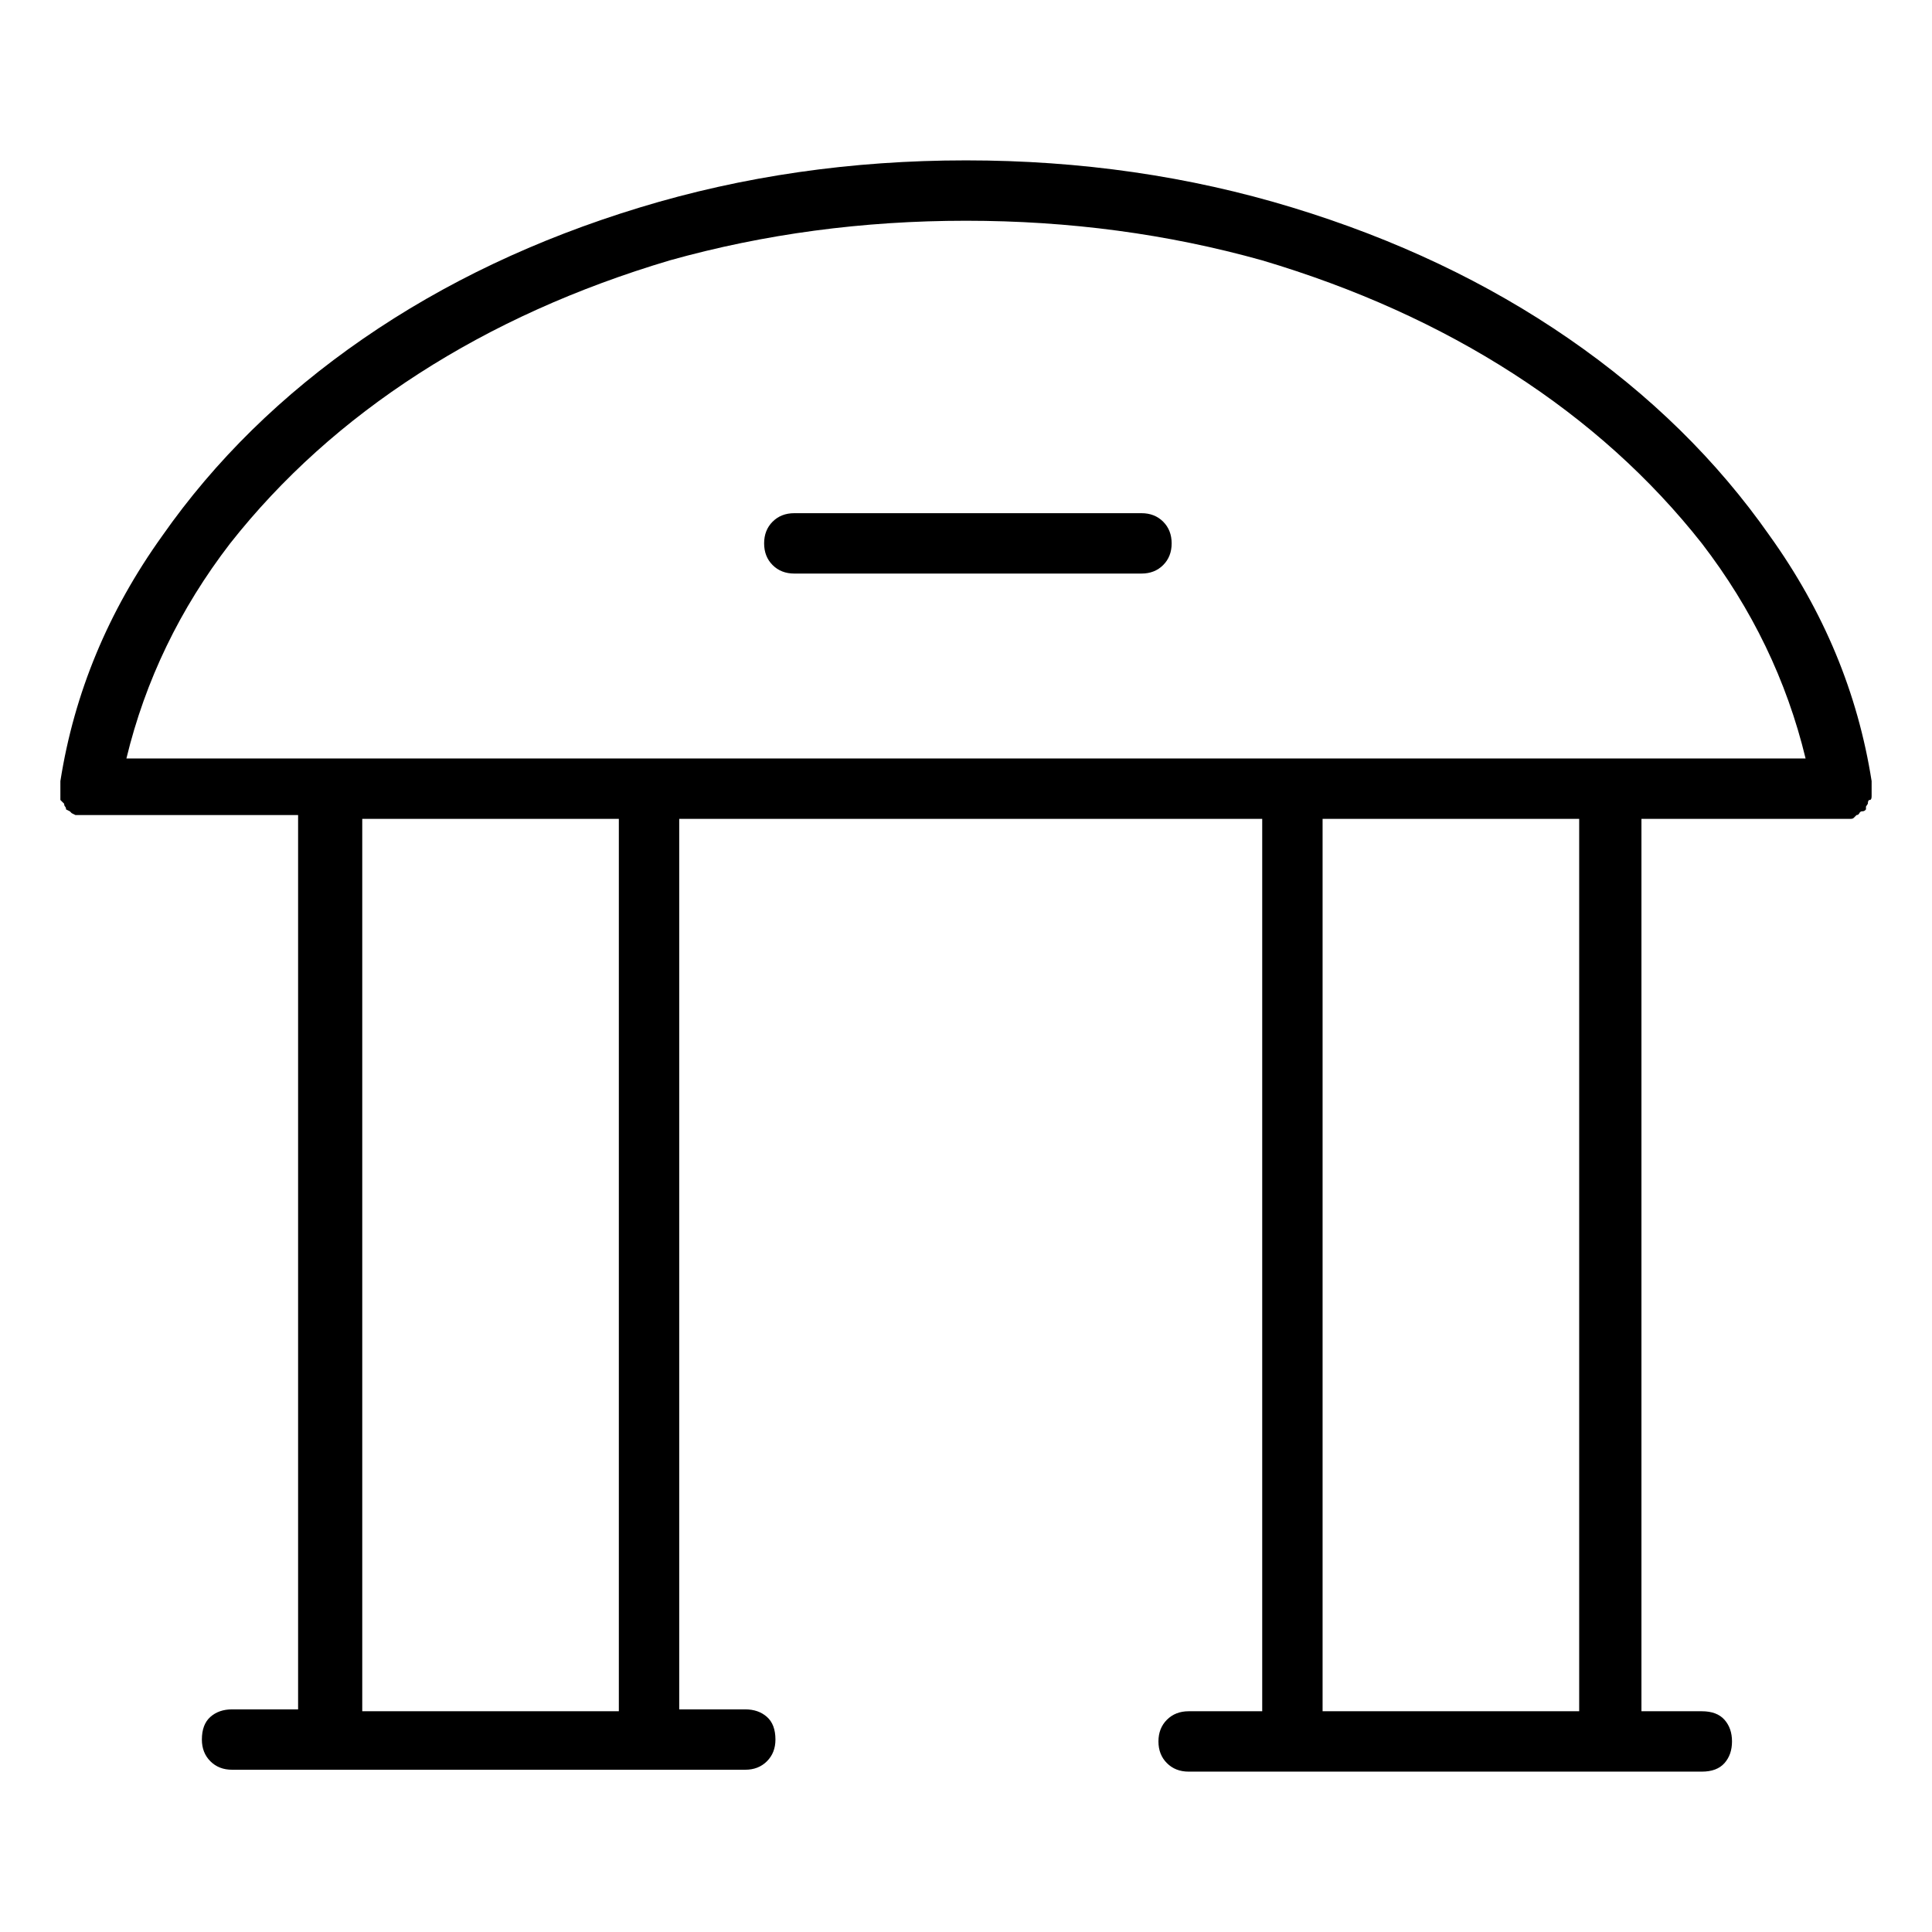 <svg viewBox="0 0 1024 1024" xmlns="http://www.w3.org/2000/svg">
  <path transform="scale(1, -1) translate(0, -960)" fill="currentColor" d="M990 534q0 2 1 2t1 2v1.5v1.5v0.5v0.5v1v1v1v1q-11 70 -54 130q-42 60 -106.5 104.5t-146.5 69.5t-173 25t-173 -25t-146.5 -69.5t-106.5 -104.5q-43 -60 -54 -130v-1v-1v-1v-1v-0.5v-0.5v-1.5v-1.5v-2l2 -2q0 -1 0.5 -1.5t0.5 -1.5l1 -0.5l1 -0.5l1 -1t2 -1h2h1h1h1h0.5 h0.5h1h1h110v-474h-35q-7 0 -11.5 -4t-4.5 -12q0 -7 4.5 -11.5t11.5 -4.5h272q7 0 11.5 4.5t4.5 11.5q0 8 -4.5 12t-11.5 4h-35v472h309v-473h-39q-7 0 -11.5 -4.5t-4.5 -11.5t4.5 -11.5t11.5 -4.5h272q8 0 12 4.5t4 11.5t-4 11.5t-12 4.5h-32v473h106v0v0h1.5h1.5h1h1 q1 0 1.5 0.5l1.5 1.5q1 0 1.5 1t1.5 1t1.5 0.5l0.5 0.5v1.5t1 1.5v0zM512 843q82 0 157 -21q74 -22 133 -60t100 -90q40 -52 55 -114h-890q15 62 55 114q41 52 100 90t133 60q75 21 157 21v0zM328 53h-136v473h136v-473zM837 53h-136v473h136v-473zM421 656h184 q7 0 11.5 4.5t4.5 11.5t-4.5 11.5t-11.5 4.5h-184q-7 0 -11.5 -4.5t-4.5 -11.5t4.5 -11.5t11.5 -4.5v0z" />
</svg>